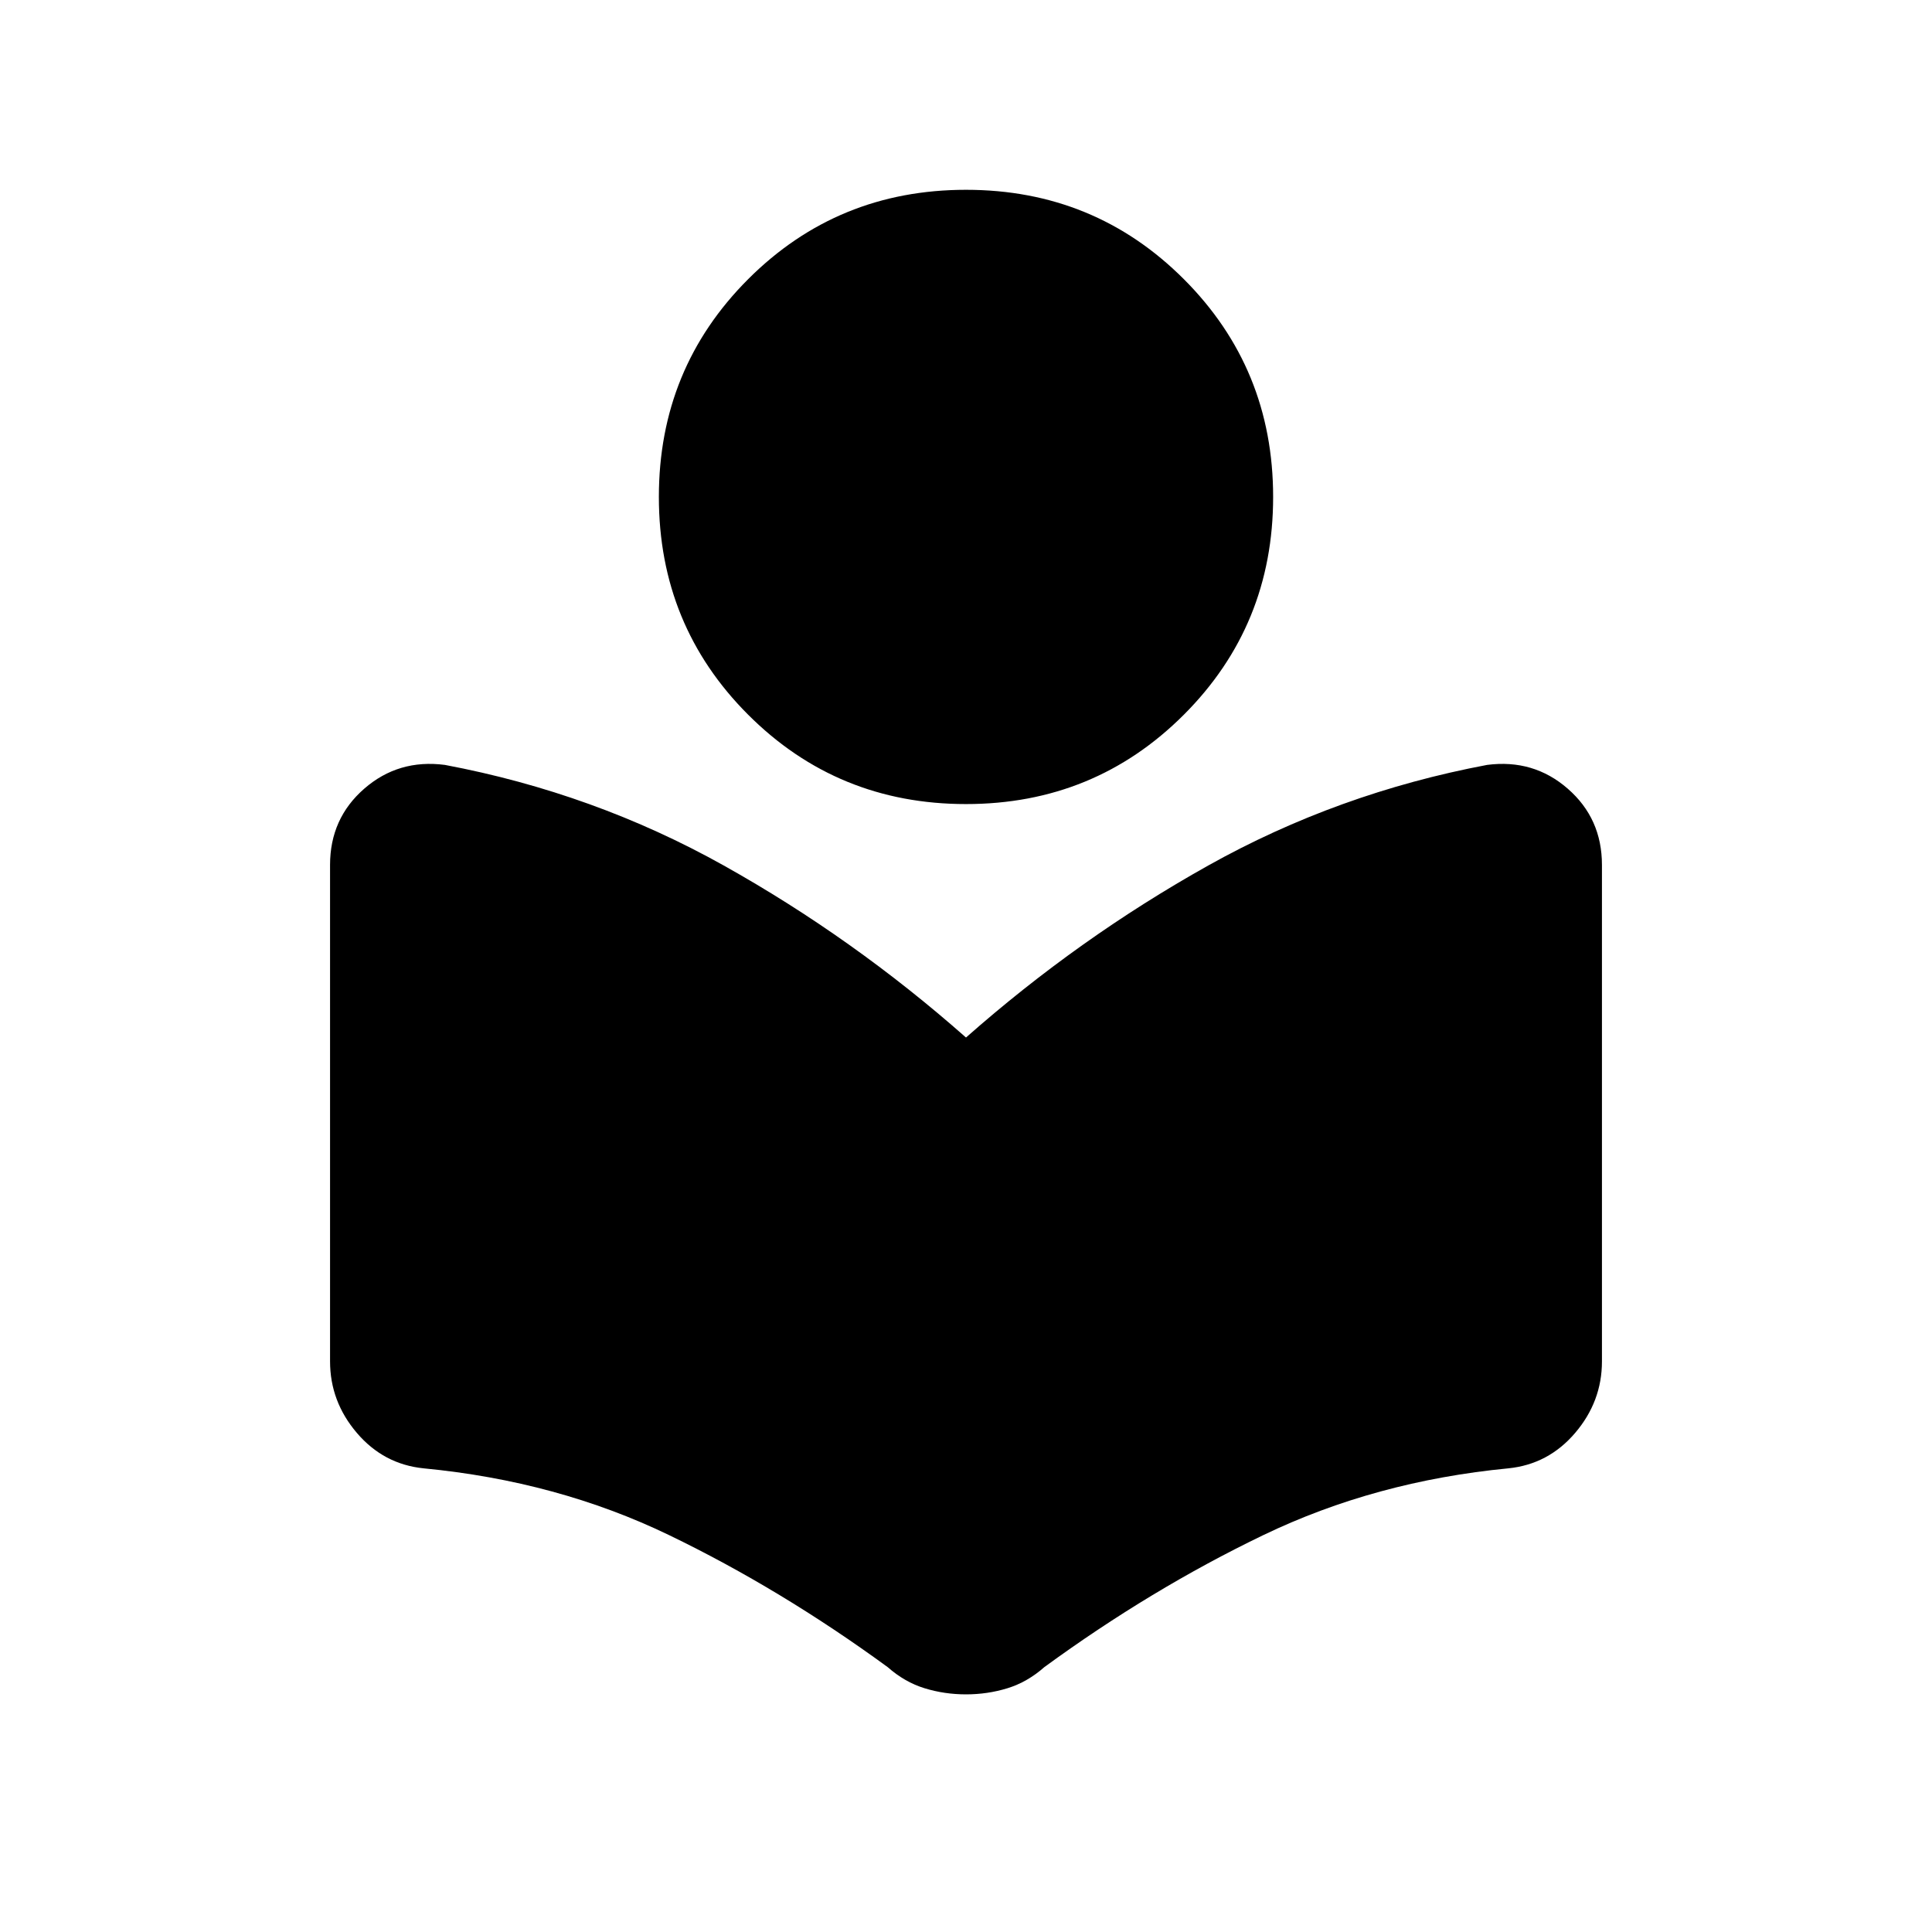 <svg xmlns="http://www.w3.org/2000/svg" height="20" viewBox="0 -960 960 960" width="20"><path d="M164.001-283.539v-246.692q0-23.076 17-37.884 17-14.807 40.076-11.807 74.231 14 138.577 50T480-444.461q56-49.461 120.346-85.461t138.577-50q23.076-3 40.076 11.807 17 14.808 17 37.884v246.692q0 19.923-13.308 35.538-13.307 15.615-33.23 17.615-66.077 6.385-121.769 33.192-55.692 26.808-108.77 65.577-8.461 7.462-18.345 10.5-9.885 3.038-20.577 3.038-10.692 0-20.577-3.038-9.884-3.038-18.345-10.5Q388-170.386 332.5-197.194q-55.5-26.807-121.961-33.192-19.923-2-33.23-17.615-13.308-15.615-13.308-35.538ZM480-560.462q-63.846 0-108.23-44.384-44.384-44.385-44.384-108.23 0-63.846 44.384-108.23 44.384-44.385 108.23-44.385 63.846 0 108.23 44.385 44.384 44.384 44.384 108.23 0 63.845-44.384 108.23-44.384 44.384-108.23 44.384Z"/></svg>